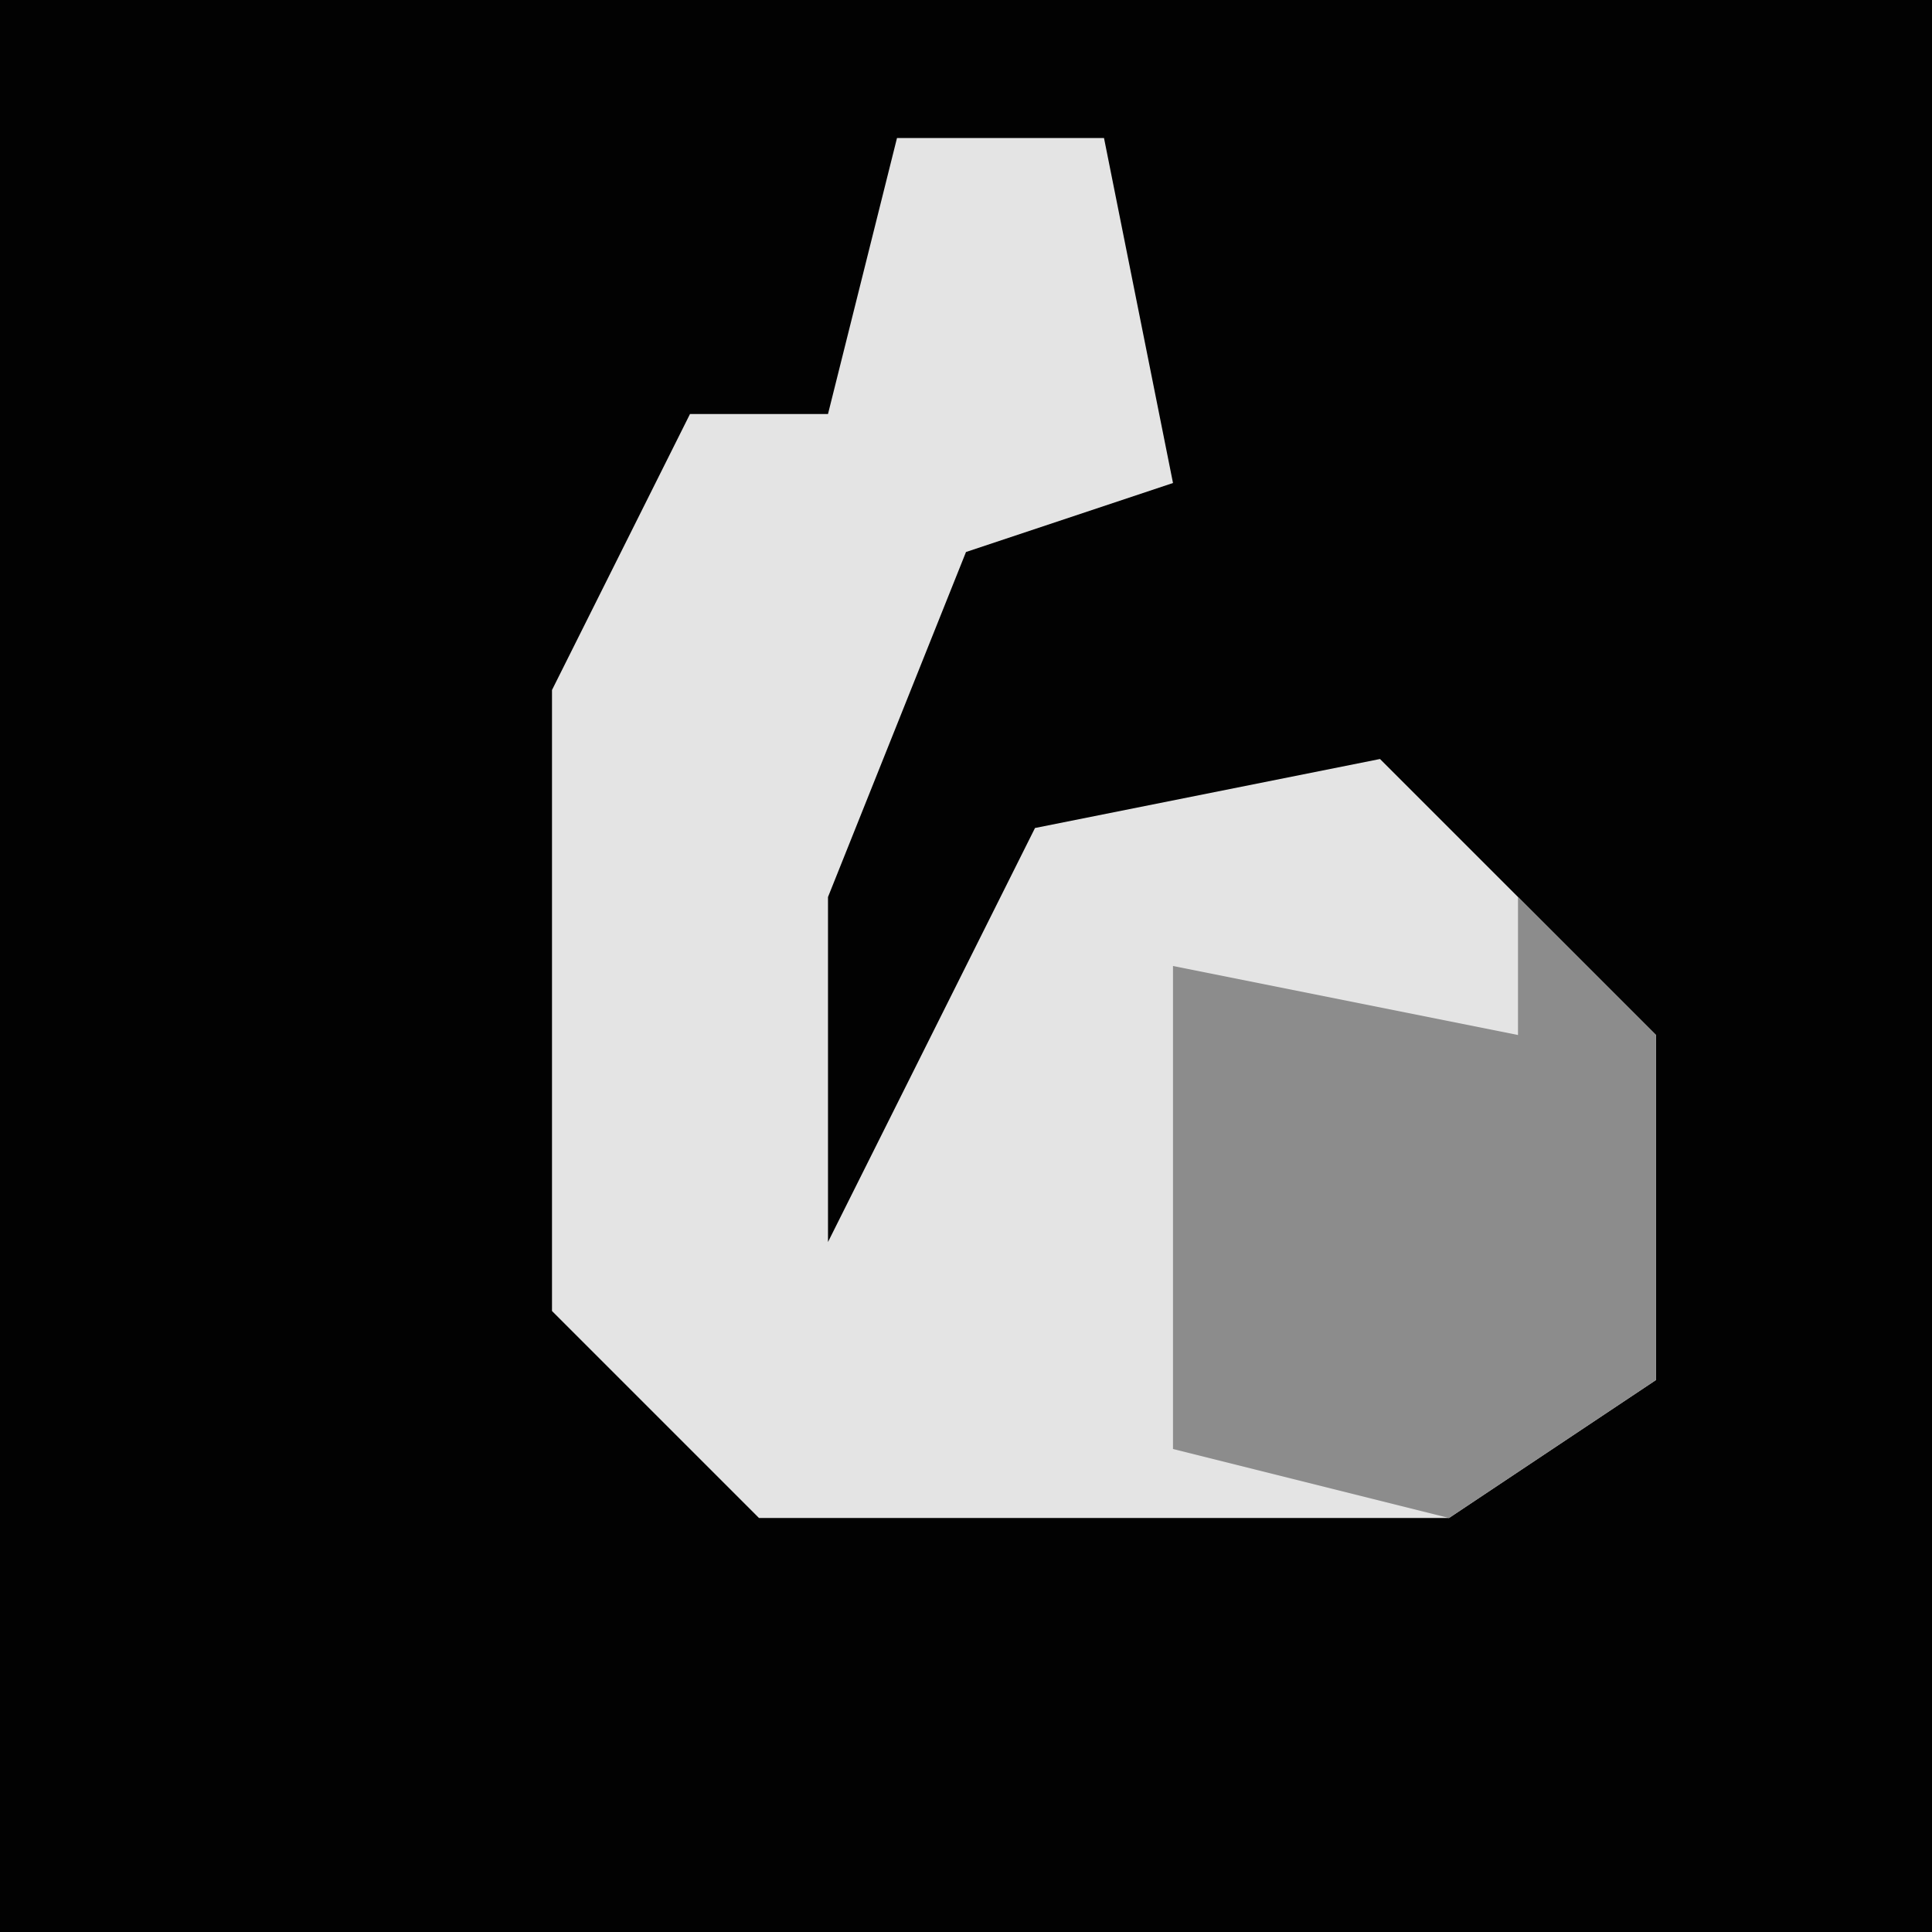 <?xml version="1.0" encoding="UTF-8"?>
<svg version="1.1" xmlns="http://www.w3.org/2000/svg" width="28" height="28">
<path d="M0,0 L28,0 L28,28 L0,28 Z " fill="#020202" transform="translate(0,0)"/>
<path d="M0,0 L3,0 L4,5 L1,6 L-1,11 L-1,16 L2,10 L7,9 L11,13 L11,18 L8,20 L-2,20 L-5,17 L-5,8 L-3,4 L-1,4 Z " fill="#E4E4E4" transform="translate(13,2)"/>
<path d="M0,0 L2,2 L2,7 L-1,9 L-5,8 L-5,1 L0,2 Z " fill="#8C8C8C" transform="translate(22,13)"/>
</svg>
